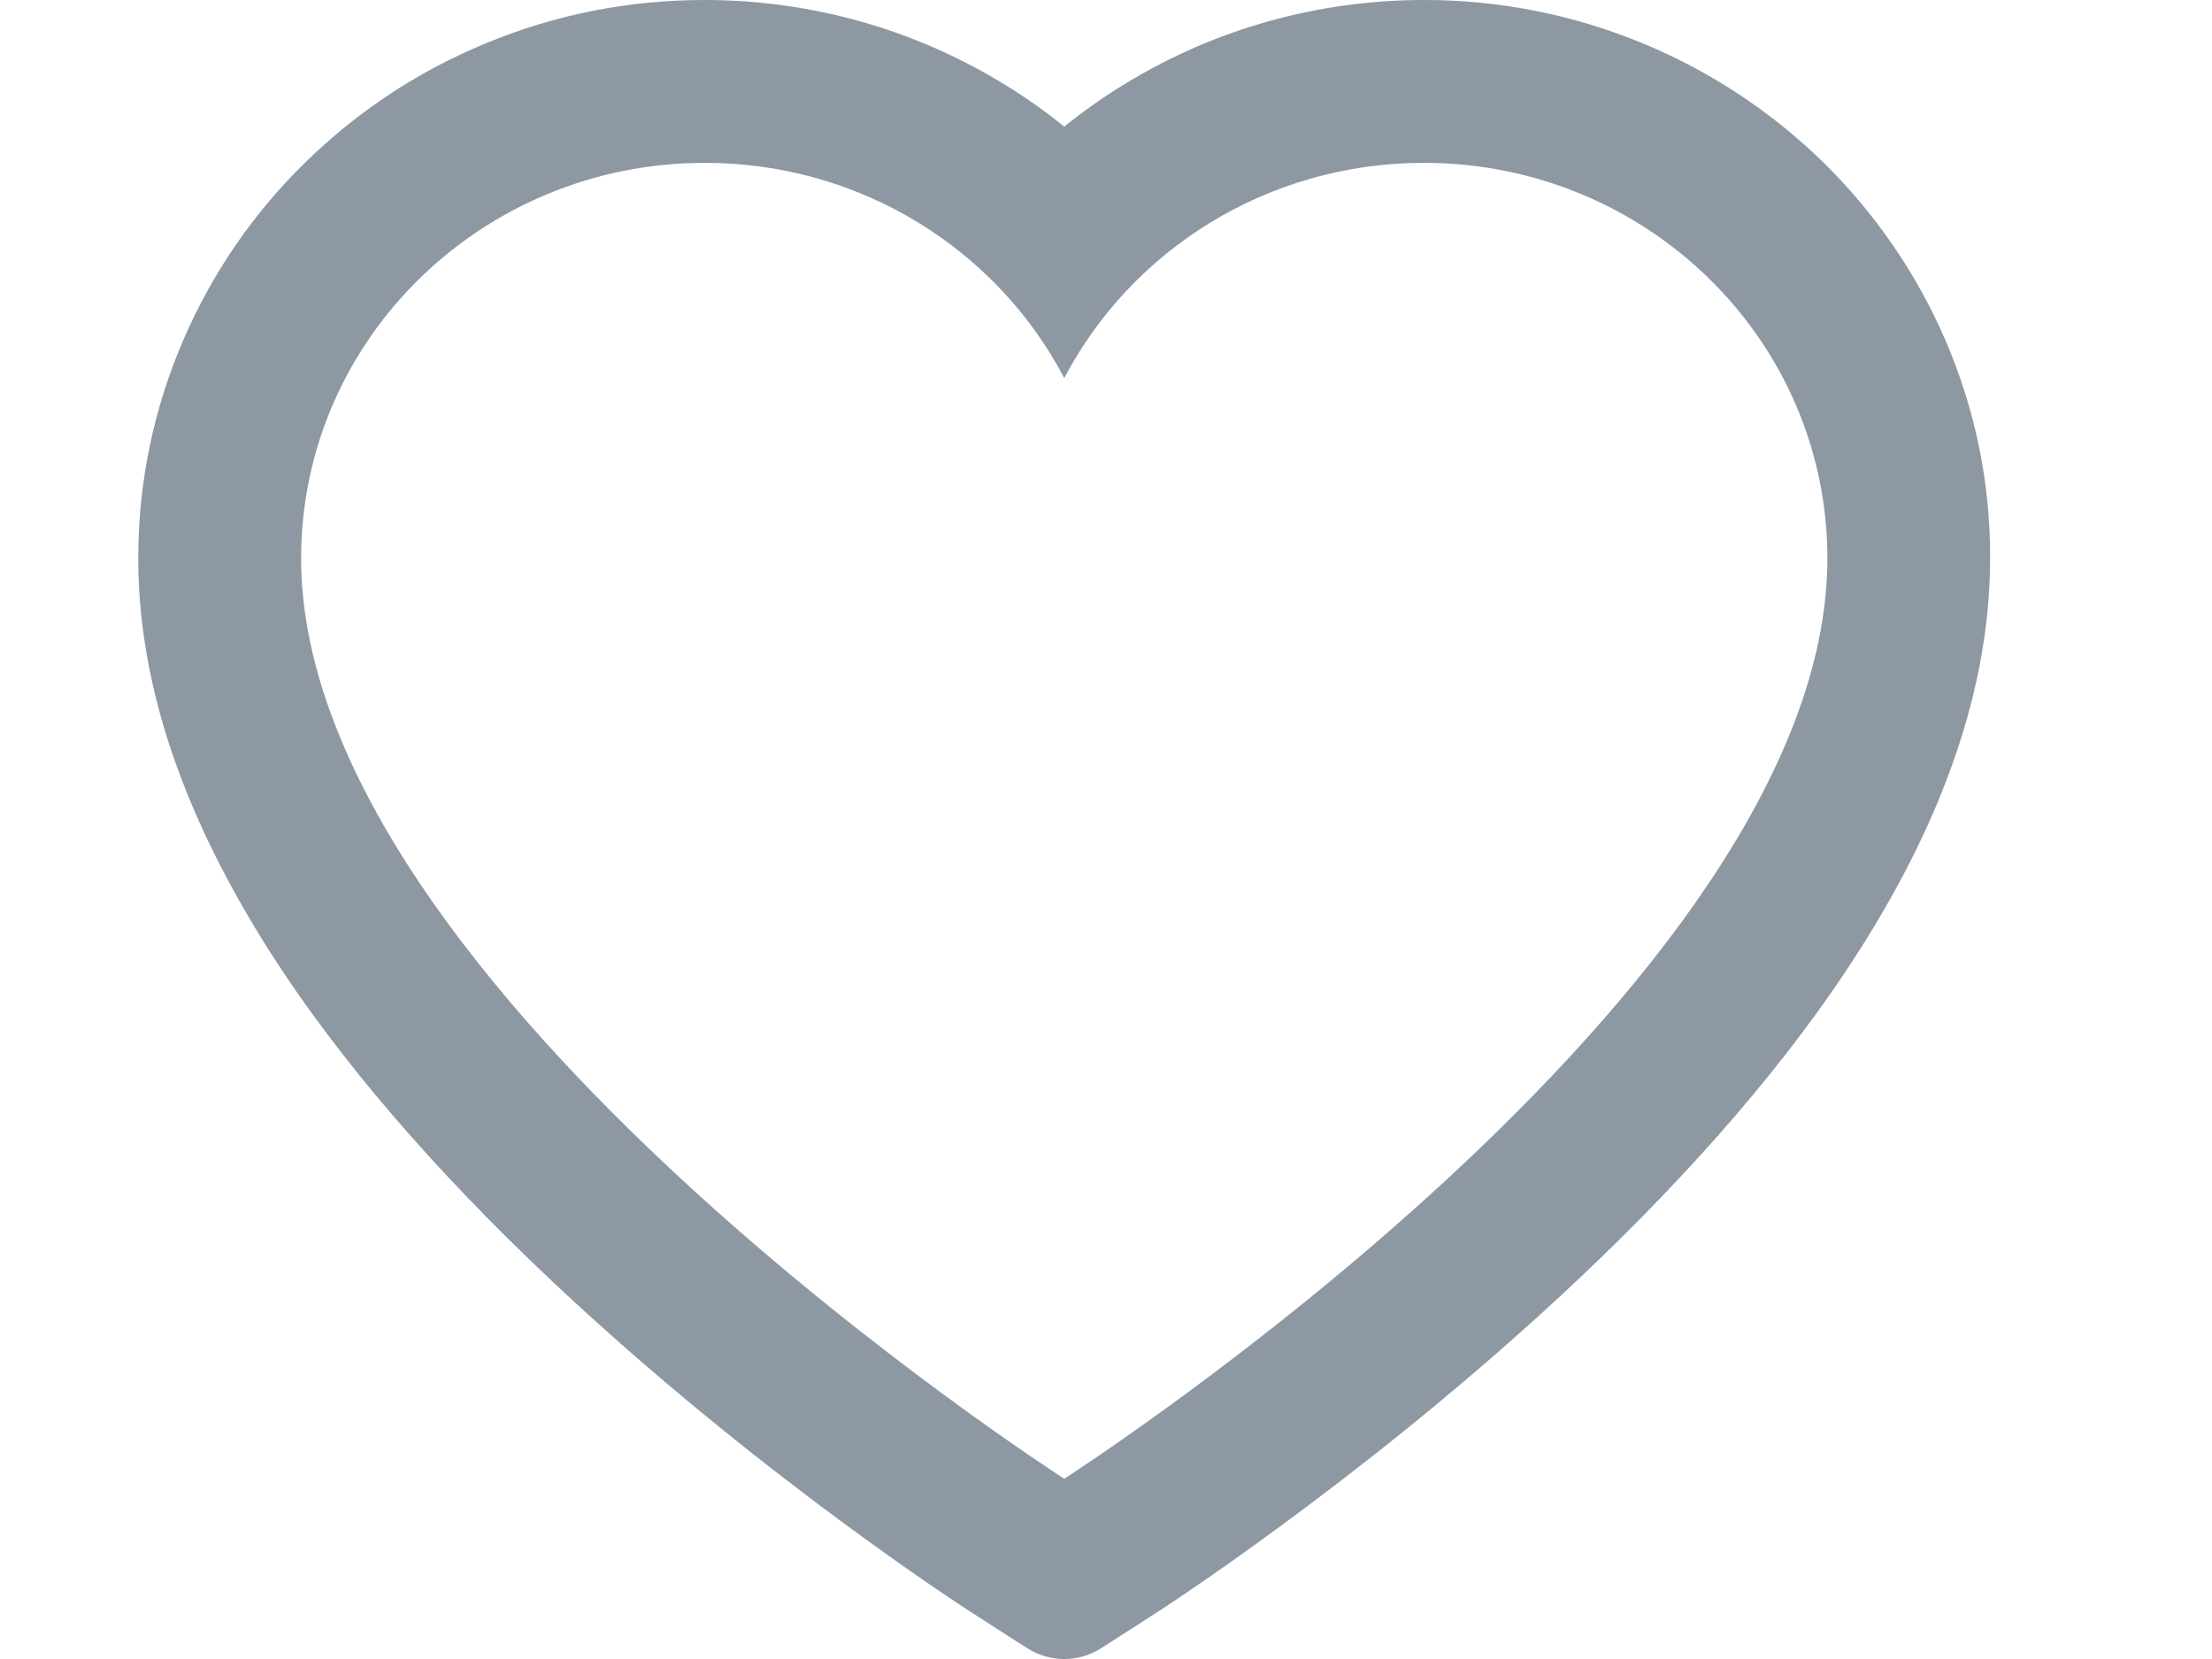 <svg width="16" height="12" viewBox="0 0 16 12" fill="none" xmlns="http://www.w3.org/2000/svg">
<path d="M14.071 2.459C13.863 1.978 13.563 1.542 13.189 1.175C12.814 0.808 12.372 0.516 11.886 0.315C11.383 0.106 10.843 -0.001 10.299 1.08985e-05C9.534 1.08985e-05 8.788 0.209 8.14 0.605C7.985 0.699 7.838 0.803 7.698 0.916C7.559 0.803 7.411 0.699 7.256 0.605C6.608 0.209 5.862 1.08985e-05 5.098 1.08985e-05C4.548 1.08985e-05 4.014 0.105 3.51 0.315C3.023 0.516 2.585 0.806 2.208 1.175C1.833 1.541 1.533 1.978 1.326 2.459C1.11 2.96 1 3.492 1 4.039C1 4.555 1.105 5.094 1.315 5.641C1.49 6.098 1.741 6.573 2.062 7.052C2.571 7.81 3.27 8.601 4.138 9.402C5.577 10.731 7.002 11.649 7.063 11.686L7.43 11.922C7.593 12.026 7.802 12.026 7.965 11.922L8.332 11.686C8.393 11.648 9.816 10.731 11.257 9.402C12.125 8.601 12.824 7.81 13.333 7.052C13.654 6.573 13.907 6.098 14.08 5.641C14.29 5.094 14.395 4.555 14.395 4.039C14.397 3.492 14.287 2.96 14.071 2.459ZM7.698 10.696C7.698 10.696 2.178 7.159 2.178 4.039C2.178 2.459 3.486 1.178 5.098 1.178C6.232 1.178 7.215 1.811 7.698 2.735C8.182 1.811 9.165 1.178 10.299 1.178C11.911 1.178 13.218 2.459 13.218 4.039C13.218 7.159 7.698 10.696 7.698 10.696Z" fill="#8D98A3"/>
</svg>
